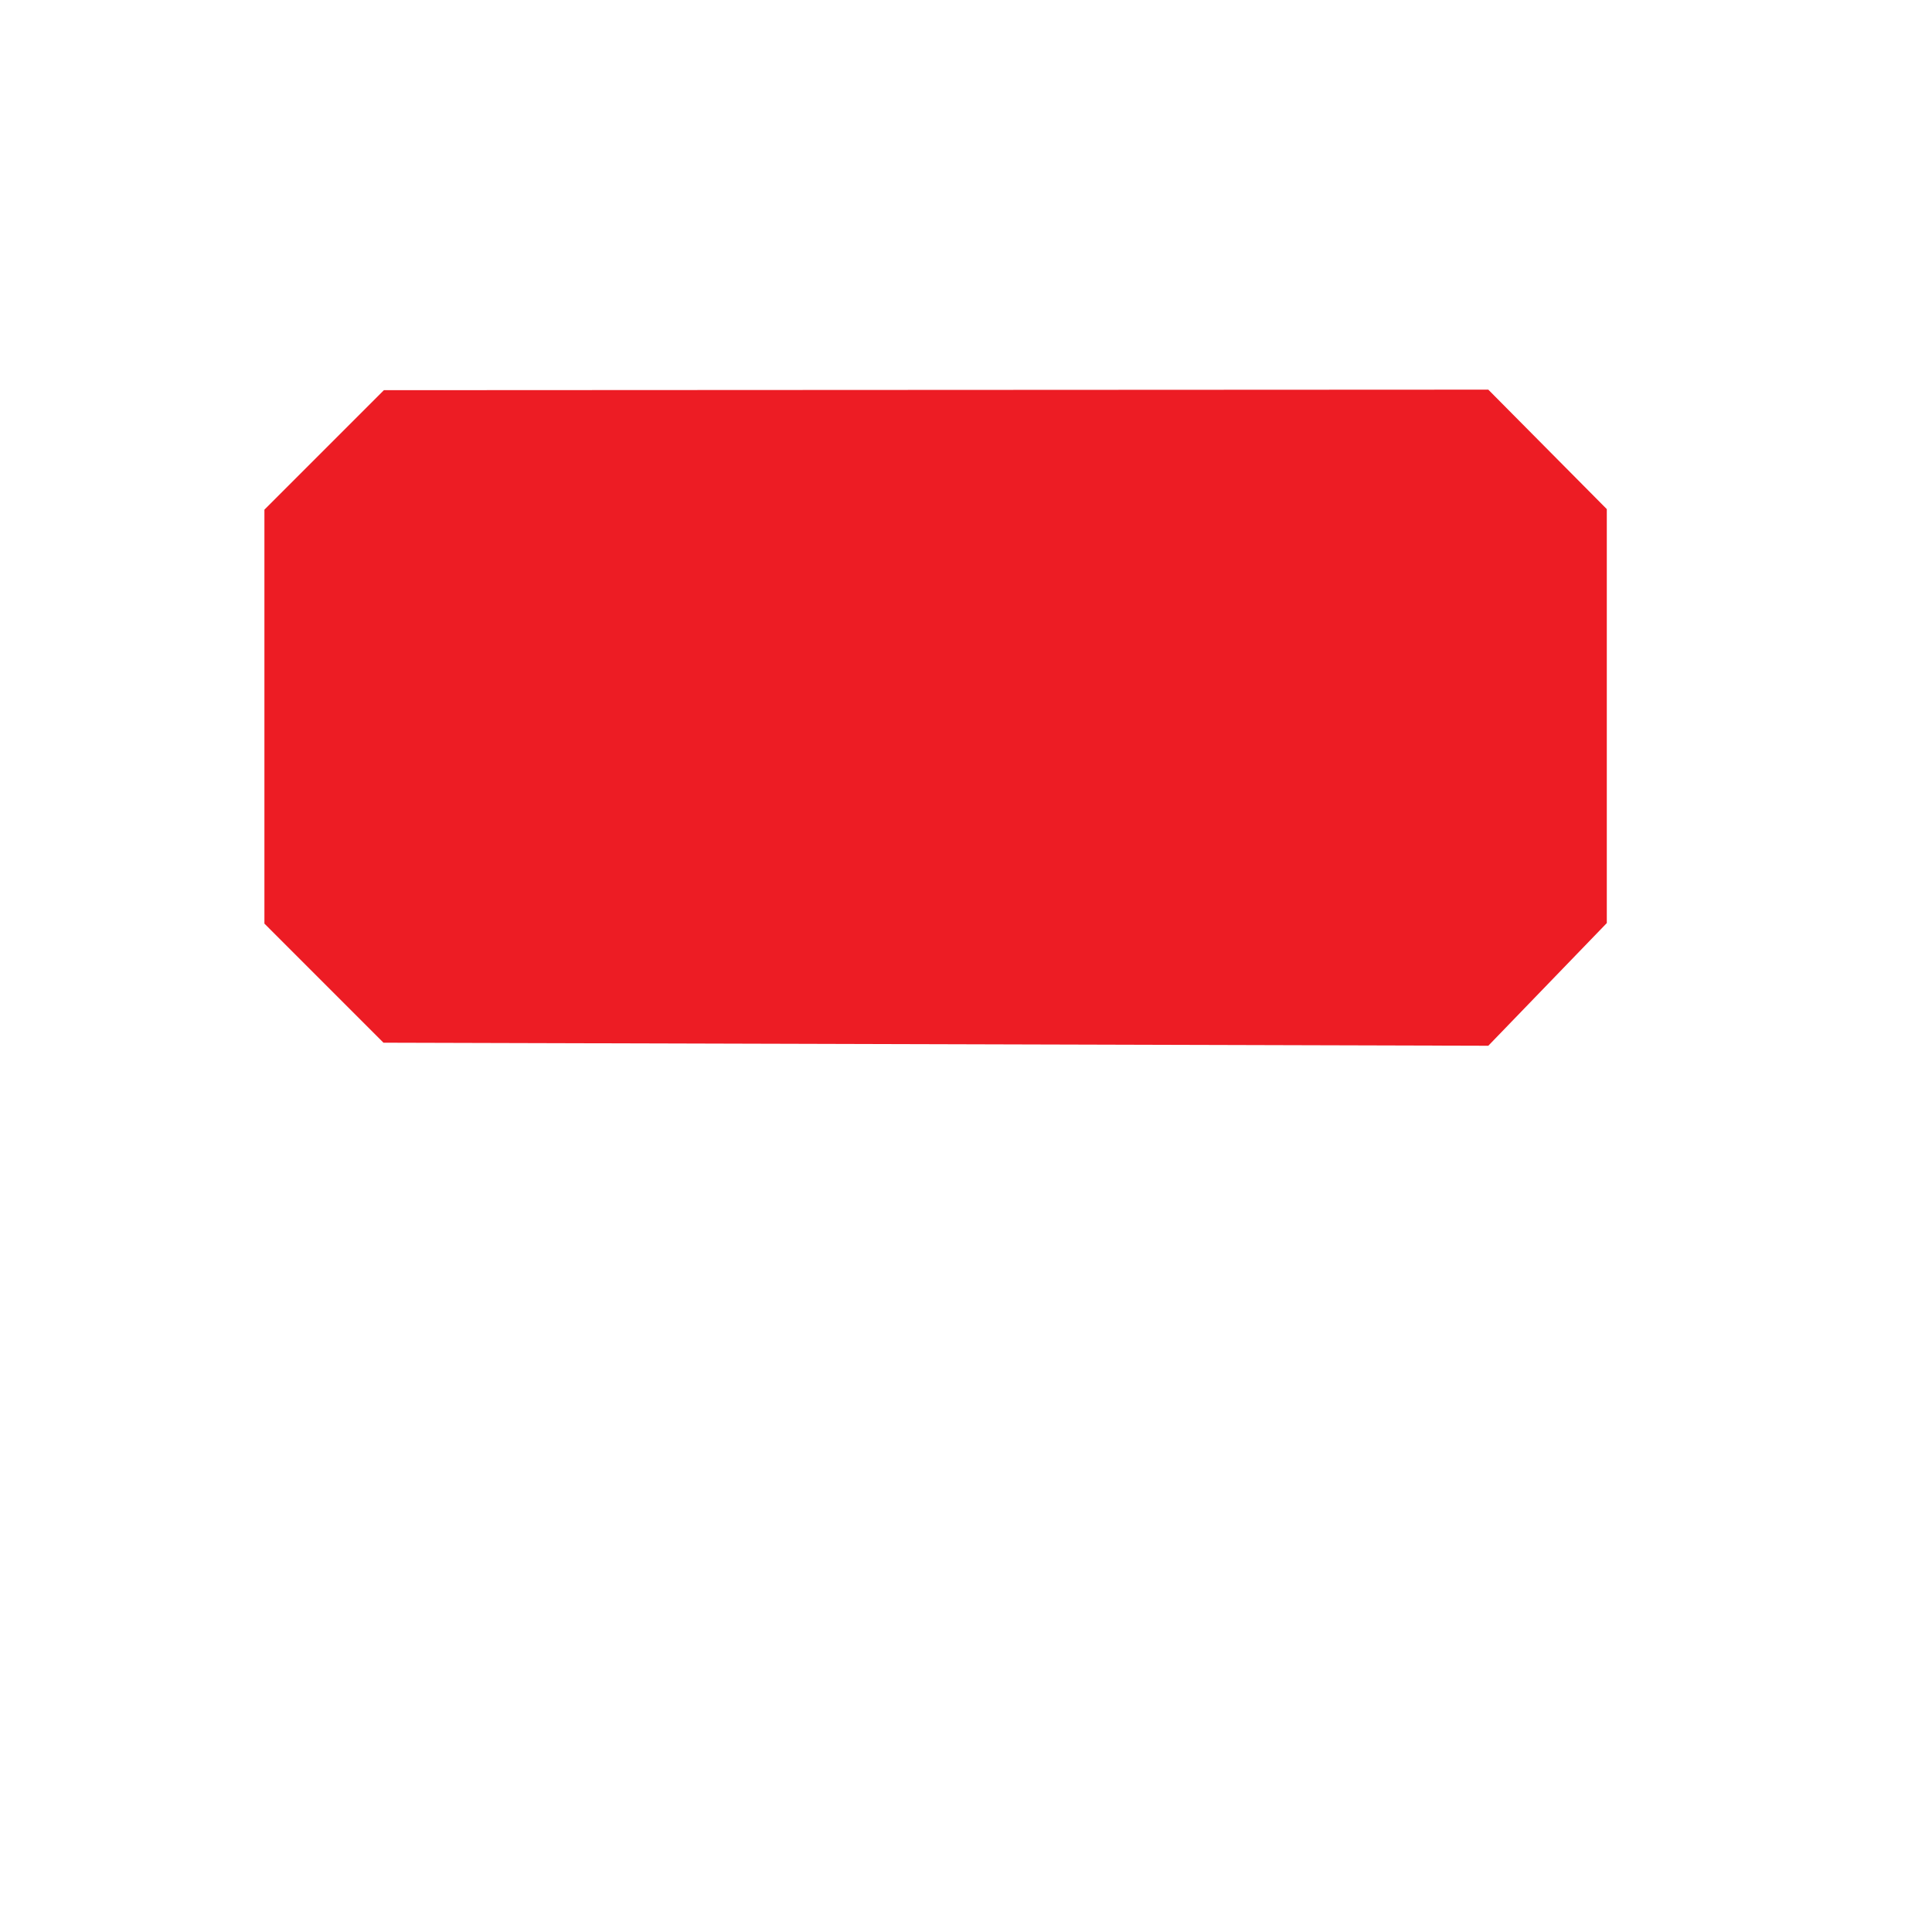 <?xml version="1.0" encoding="UTF-8"?>
<svg id="Layer_1" xmlns="http://www.w3.org/2000/svg" version="1.1" viewBox="0 0 500 500">
  <!-- Generator: Adobe Illustrator 29.0.0, SVG Export Plug-In . SVG Version: 2.1.0 Build 186)  -->
  <defs>
    <style>
      .st0 {
        fill: #ed1c24;
      }
    </style>
  </defs>
  <polygon class="st0" points="415.84 238.89 385.17 270.64 99.24 269.85 68.43 239.03 68.43 131.9 99.35 100.98 385.17 100.84 415.84 131.76 415.84 238.89"/>
</svg>